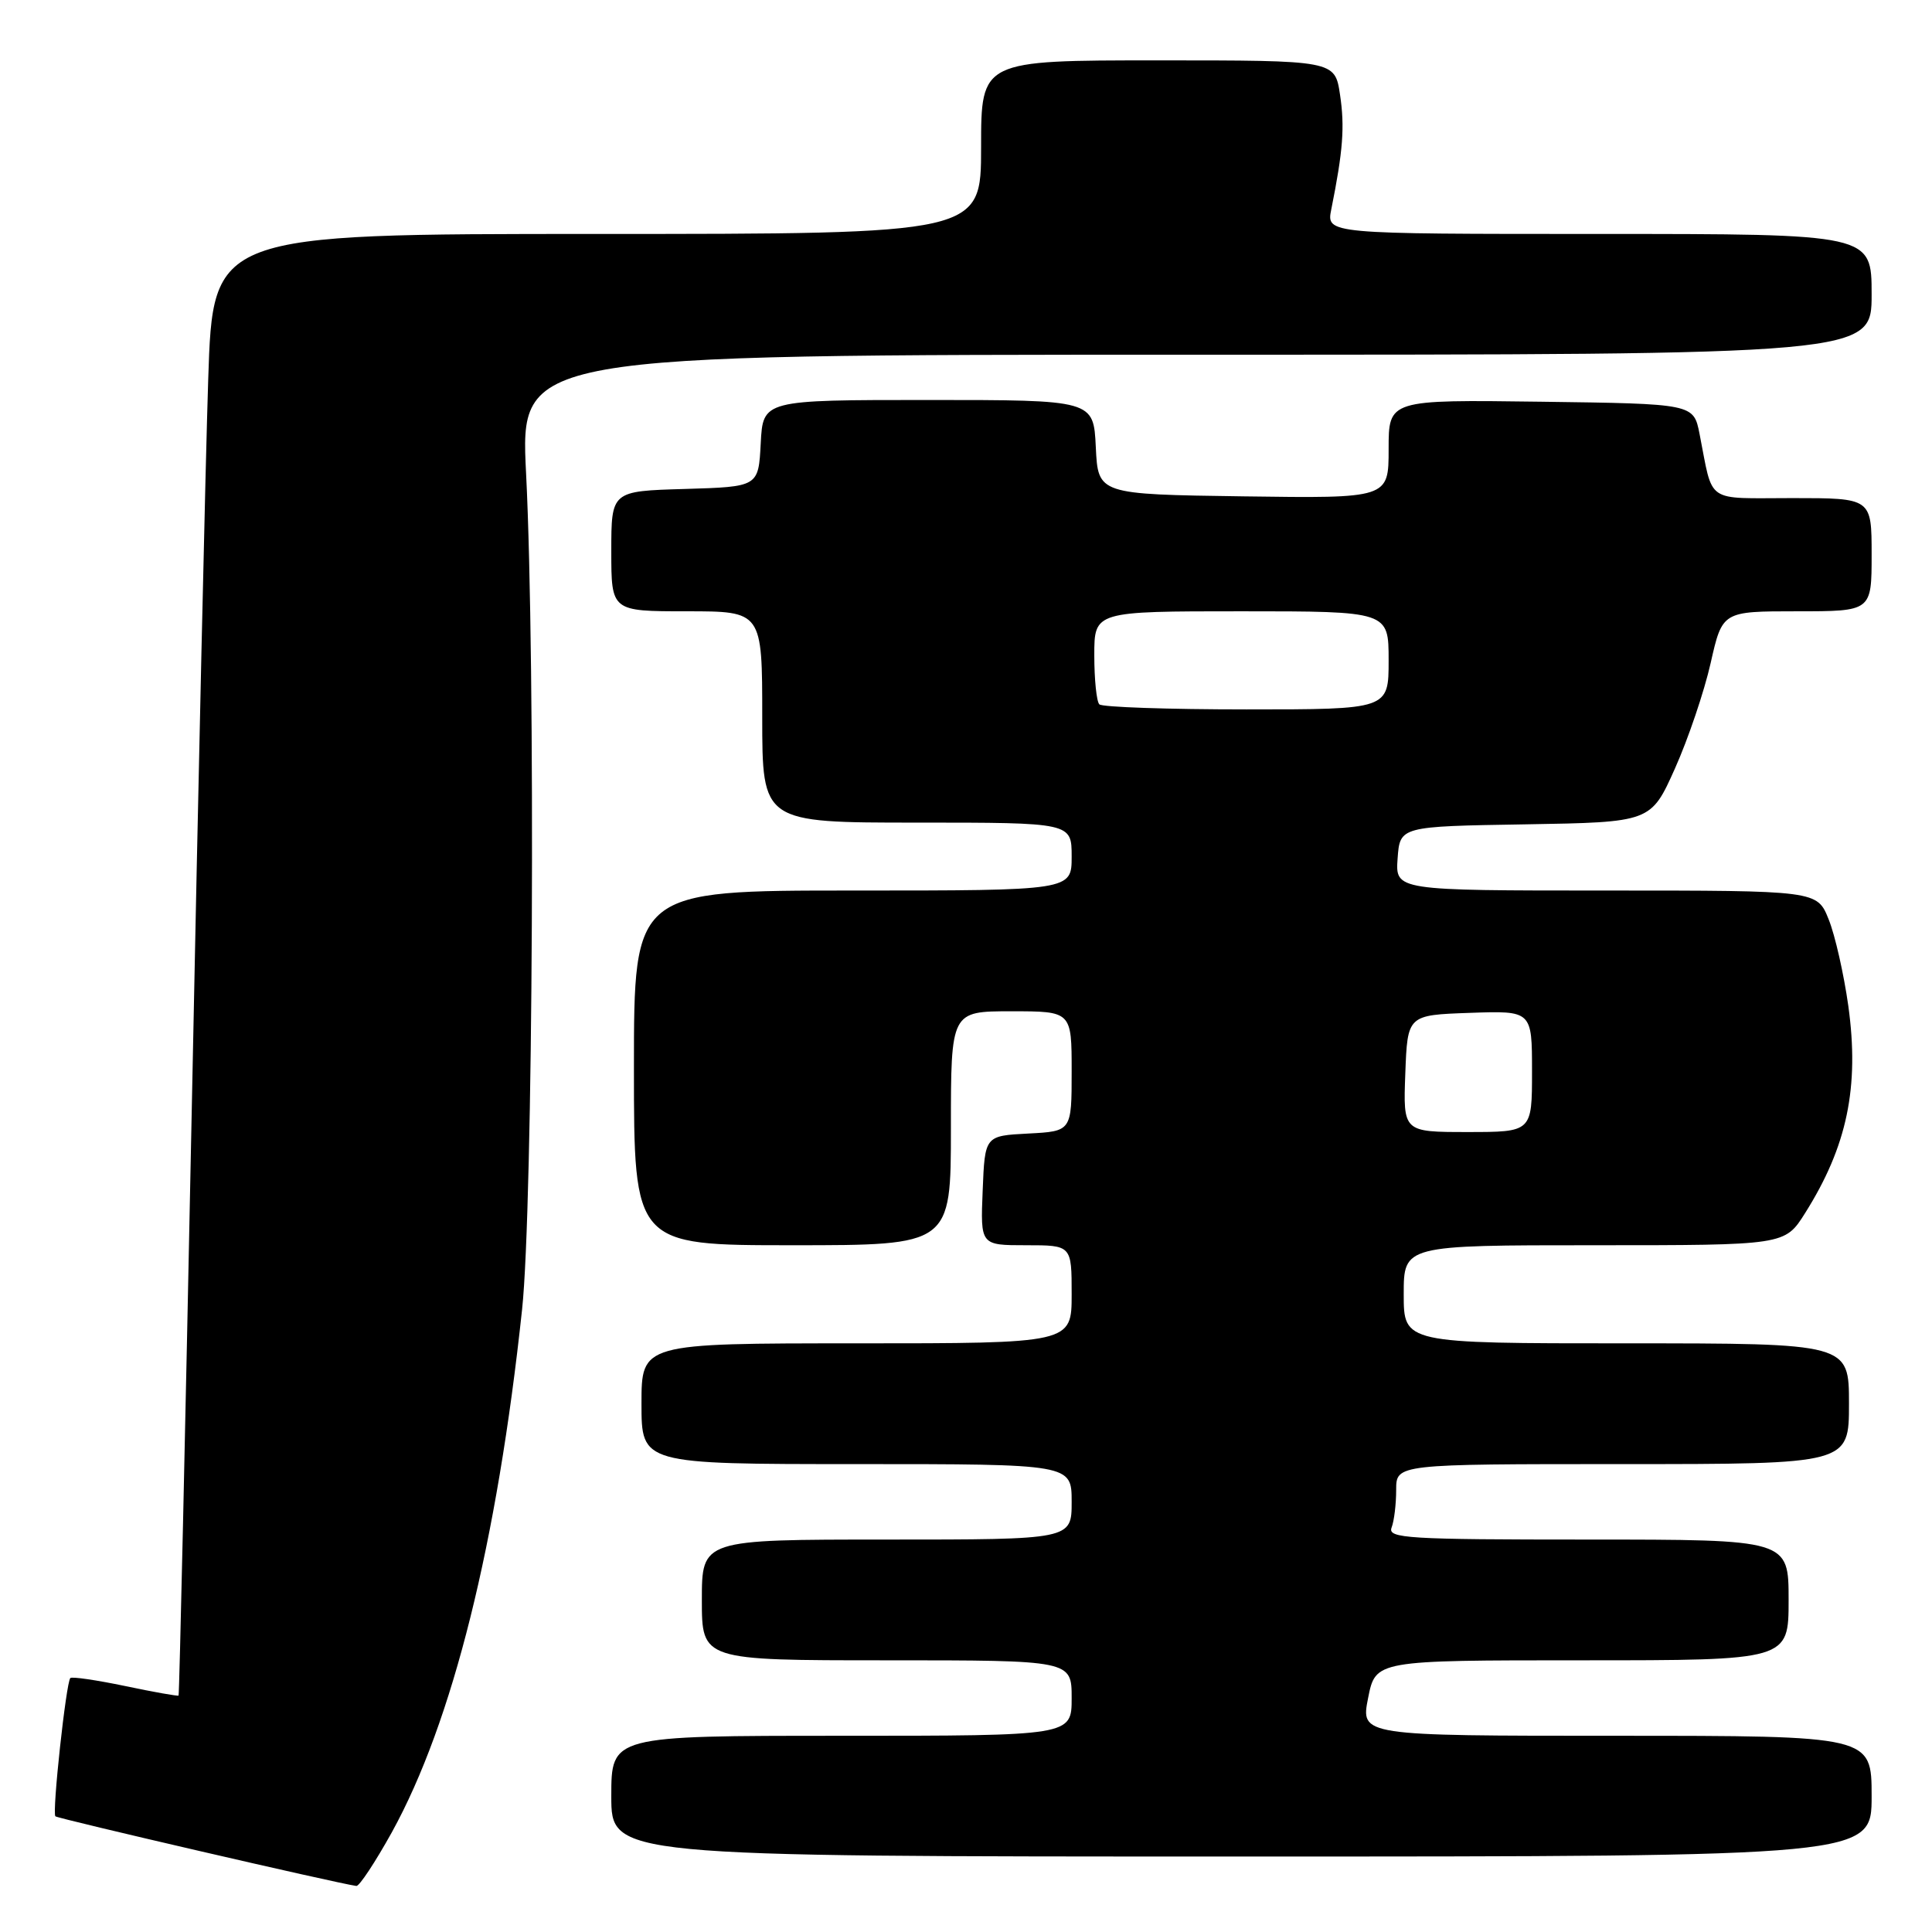 <?xml version="1.0" encoding="UTF-8" standalone="no"?>
<!DOCTYPE svg PUBLIC "-//W3C//DTD SVG 1.1//EN" "http://www.w3.org/Graphics/SVG/1.1/DTD/svg11.dtd" >
<svg xmlns="http://www.w3.org/2000/svg" xmlns:xlink="http://www.w3.org/1999/xlink" version="1.1" viewBox="0 0 256 256">
 <g >
 <path fill="currentColor"
d=" M 51.92 242.79 C 59.97 228.19 65.87 204.51 69.18 173.50 C 70.64 159.84 70.98 88.06 69.71 62.75 C 68.92 47.00 68.92 47.00 158.46 47.00 C 248.00 47.00 248.00 47.00 248.00 39.00 C 248.00 31.00 248.00 31.00 211.88 31.00 C 175.75 31.00 175.75 31.00 176.40 27.75 C 177.96 19.98 178.20 16.82 177.56 12.55 C 176.88 8.00 176.88 8.00 153.44 8.00 C 130.00 8.00 130.00 8.00 130.00 19.50 C 130.00 31.00 130.00 31.00 79.11 31.00 C 28.22 31.00 28.22 31.00 27.59 50.25 C 27.24 60.84 26.26 104.37 25.41 146.99 C 24.55 189.61 23.77 224.57 23.66 224.67 C 23.56 224.77 20.38 224.21 16.59 223.41 C 12.80 222.62 9.53 222.14 9.32 222.35 C 8.76 222.91 6.88 240.22 7.34 240.67 C 7.65 240.98 44.54 249.52 47.22 249.90 C 47.61 249.95 49.72 246.75 51.92 242.79 Z  M 248.00 238.00 C 248.00 230.00 248.00 230.00 214.14 230.00 C 180.29 230.00 180.29 230.00 181.28 225.00 C 182.27 220.00 182.27 220.00 209.63 220.00 C 237.00 220.00 237.00 220.00 237.00 212.00 C 237.00 204.00 237.00 204.00 210.39 204.00 C 186.54 204.00 183.85 203.84 184.39 202.42 C 184.73 201.55 185.00 199.30 185.00 197.42 C 185.00 194.00 185.00 194.00 215.00 194.00 C 245.00 194.00 245.00 194.00 245.00 186.00 C 245.00 178.00 245.00 178.00 215.50 178.00 C 186.00 178.00 186.00 178.00 186.00 171.50 C 186.00 165.00 186.00 165.00 211.25 165.00 C 236.50 165.00 236.50 165.00 239.18 160.75 C 244.76 151.90 246.40 144.04 244.91 133.28 C 244.32 129.09 243.16 123.93 242.31 121.83 C 240.78 118.00 240.78 118.00 212.83 118.00 C 184.89 118.00 184.89 118.00 185.19 113.75 C 185.50 109.50 185.50 109.50 202.13 109.23 C 218.75 108.95 218.75 108.95 221.94 101.83 C 223.69 97.92 225.82 91.63 226.67 87.86 C 228.22 81.00 228.22 81.00 238.11 81.00 C 248.00 81.00 248.00 81.00 248.00 73.50 C 248.00 66.00 248.00 66.00 237.52 66.00 C 225.80 66.00 227.05 66.86 225.20 57.50 C 224.41 53.50 224.41 53.50 204.21 53.23 C 184.00 52.96 184.00 52.96 184.00 59.50 C 184.00 66.04 184.00 66.04 164.75 65.77 C 145.50 65.50 145.50 65.50 145.20 59.25 C 144.90 53.00 144.90 53.00 123.00 53.00 C 101.10 53.00 101.10 53.00 100.80 58.75 C 100.50 64.50 100.50 64.50 90.75 64.79 C 81.00 65.07 81.00 65.07 81.00 73.04 C 81.00 81.00 81.00 81.00 91.00 81.00 C 101.00 81.00 101.00 81.00 101.00 95.00 C 101.00 109.00 101.00 109.00 121.50 109.00 C 142.00 109.00 142.00 109.00 142.00 113.50 C 142.00 118.00 142.00 118.00 113.00 118.00 C 84.00 118.00 84.00 118.00 84.00 141.50 C 84.00 165.00 84.00 165.00 105.00 165.00 C 126.00 165.00 126.00 165.00 126.00 149.50 C 126.00 134.00 126.00 134.00 134.00 134.00 C 142.00 134.00 142.00 134.00 142.00 141.95 C 142.00 149.90 142.00 149.90 136.25 150.20 C 130.50 150.50 130.50 150.50 130.21 157.75 C 129.91 165.00 129.91 165.00 135.96 165.00 C 142.00 165.00 142.00 165.00 142.00 171.50 C 142.00 178.00 142.00 178.00 113.50 178.00 C 85.00 178.00 85.00 178.00 85.00 186.00 C 85.00 194.00 85.00 194.00 113.50 194.00 C 142.00 194.00 142.00 194.00 142.00 199.00 C 142.00 204.00 142.00 204.00 117.50 204.00 C 93.00 204.00 93.00 204.00 93.00 212.00 C 93.00 220.00 93.00 220.00 117.50 220.00 C 142.00 220.00 142.00 220.00 142.00 225.00 C 142.00 230.00 142.00 230.00 111.50 230.00 C 81.00 230.00 81.00 230.00 81.00 238.00 C 81.00 246.00 81.00 246.00 164.50 246.00 C 248.00 246.00 248.00 246.00 248.00 238.00 Z  M 186.21 142.25 C 186.50 134.50 186.50 134.50 194.75 134.21 C 203.00 133.92 203.00 133.92 203.00 141.96 C 203.00 150.00 203.00 150.00 194.46 150.00 C 185.92 150.00 185.92 150.00 186.21 142.25 Z  M 145.67 93.33 C 145.30 92.97 145.00 90.04 145.00 86.83 C 145.00 81.00 145.00 81.00 164.50 81.00 C 184.00 81.00 184.00 81.00 184.00 87.50 C 184.00 94.00 184.00 94.00 165.17 94.00 C 154.81 94.00 146.03 93.70 145.67 93.33 Z "/>
</g>
</svg>